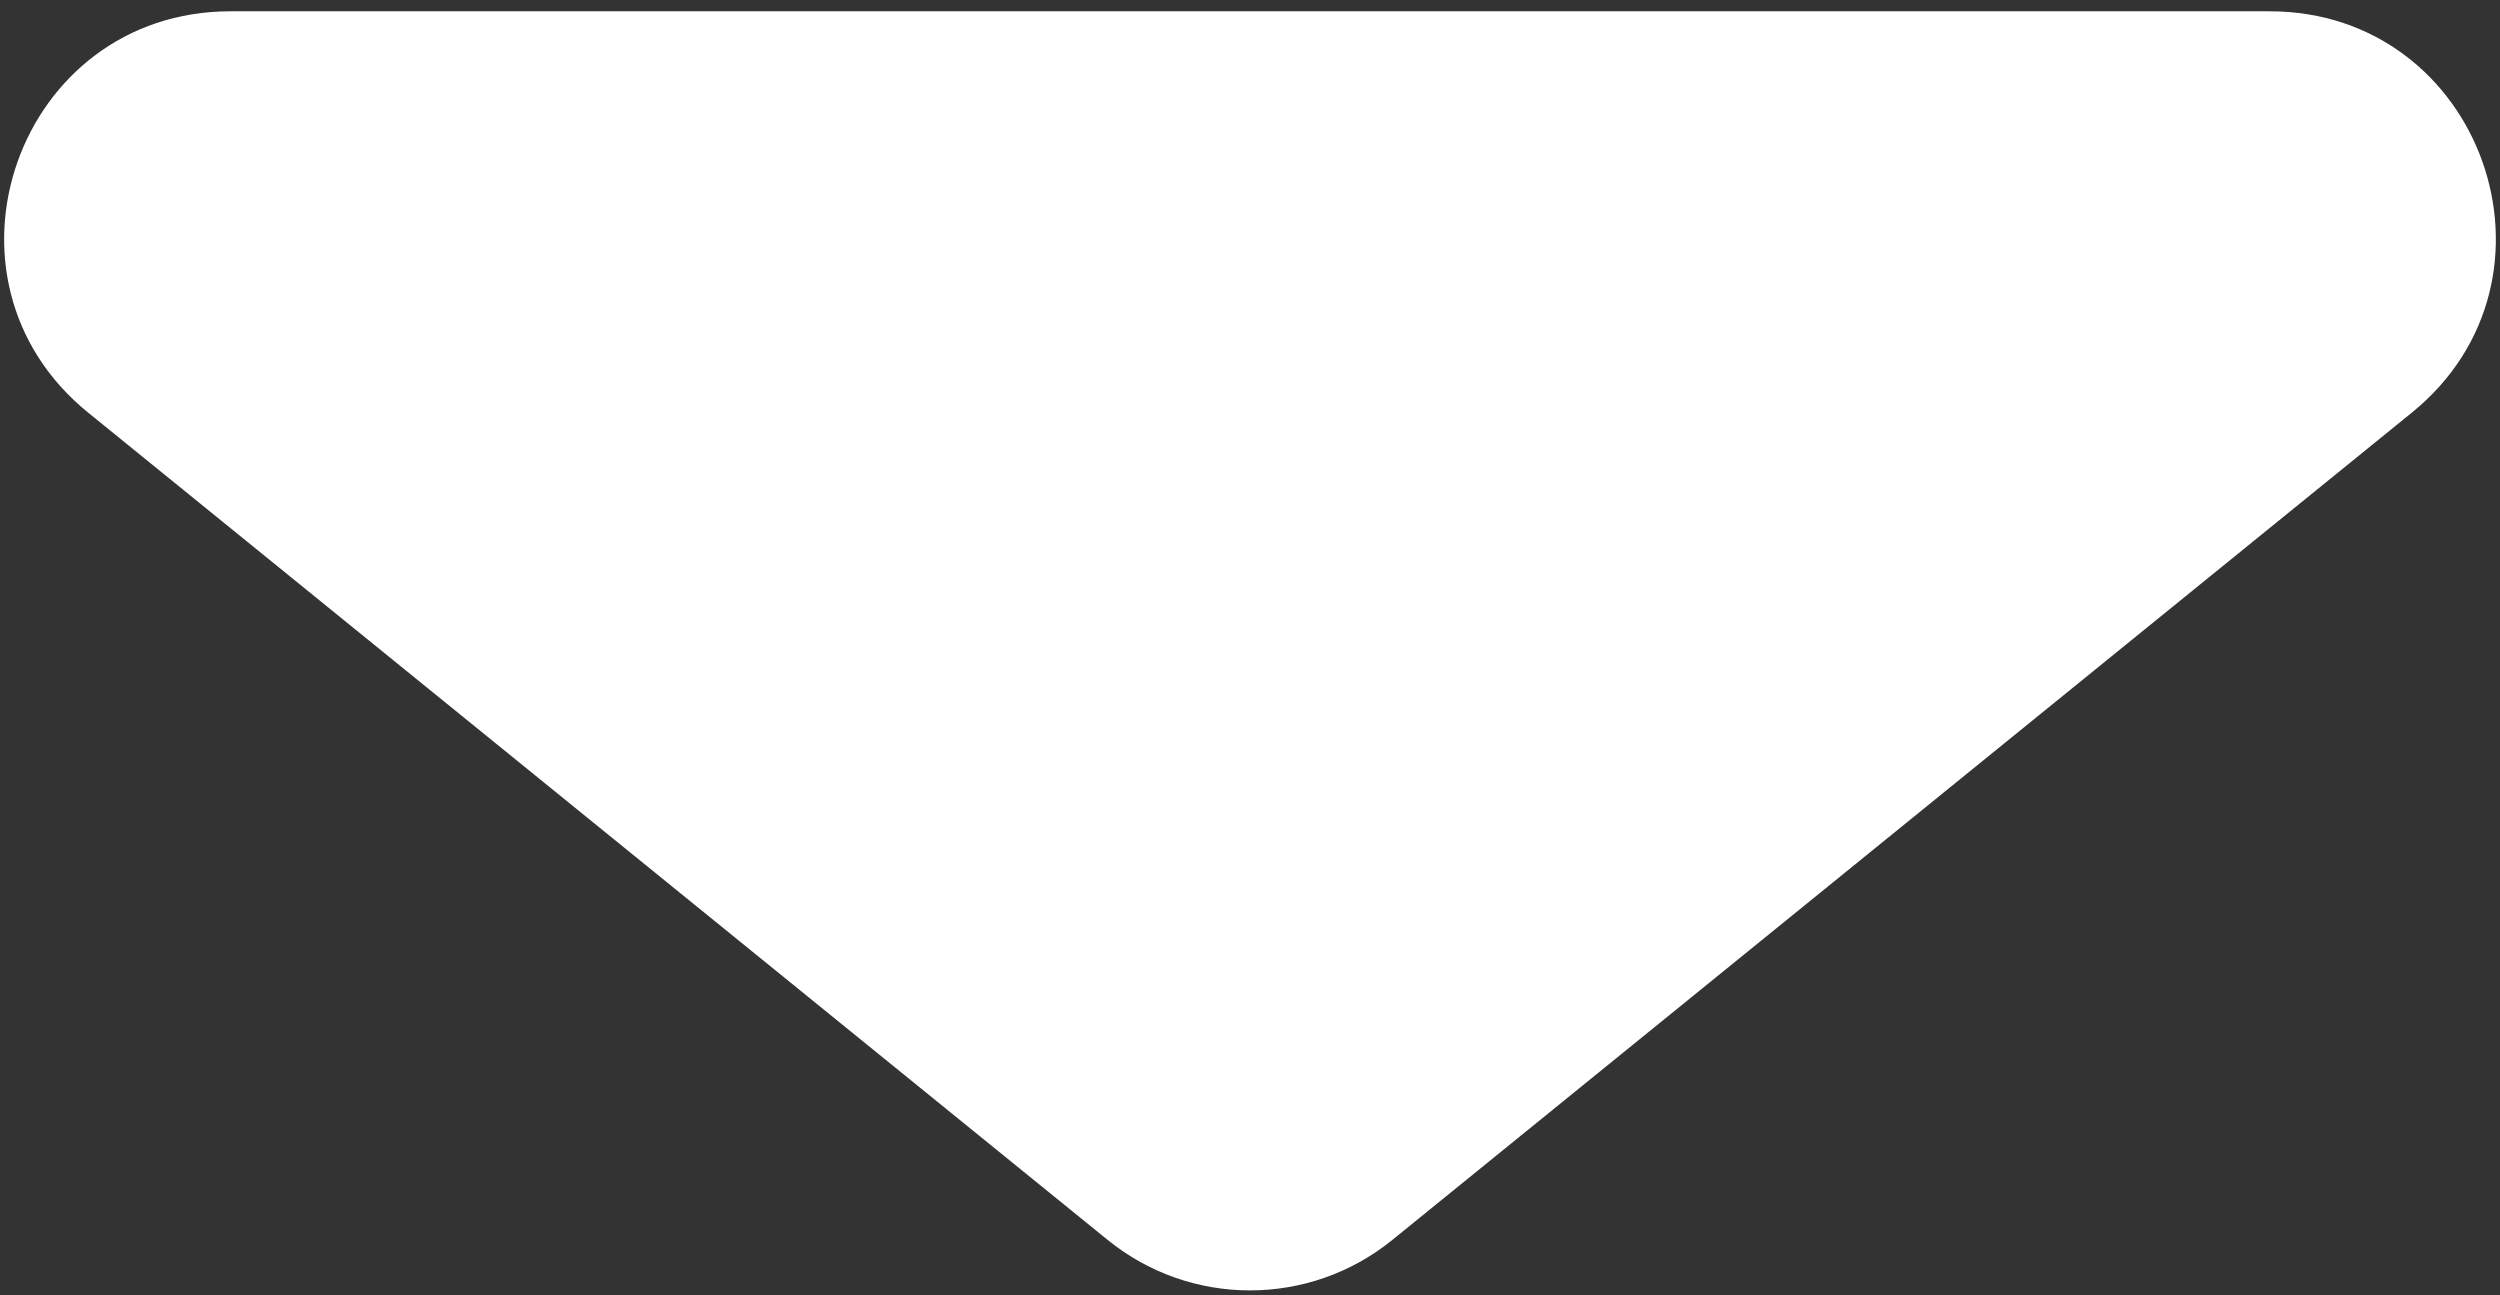 <svg width="166" height="86" viewBox="0 0 166 86" fill="none" xmlns="http://www.w3.org/2000/svg">
<rect x="0" y="0" width="166" height="86" fill="#333333" stroke="none"/>
<path d="M92.452 82.33C86.943 86.8 79.057 86.8 73.548 82.33L5.853 27.398C-5.116 18.496 1.178 0.75 15.305 0.75L150.695 0.75C164.822 0.75 171.116 18.496 160.147 27.398L92.452 82.33Z" fill="white"/>
</svg>
